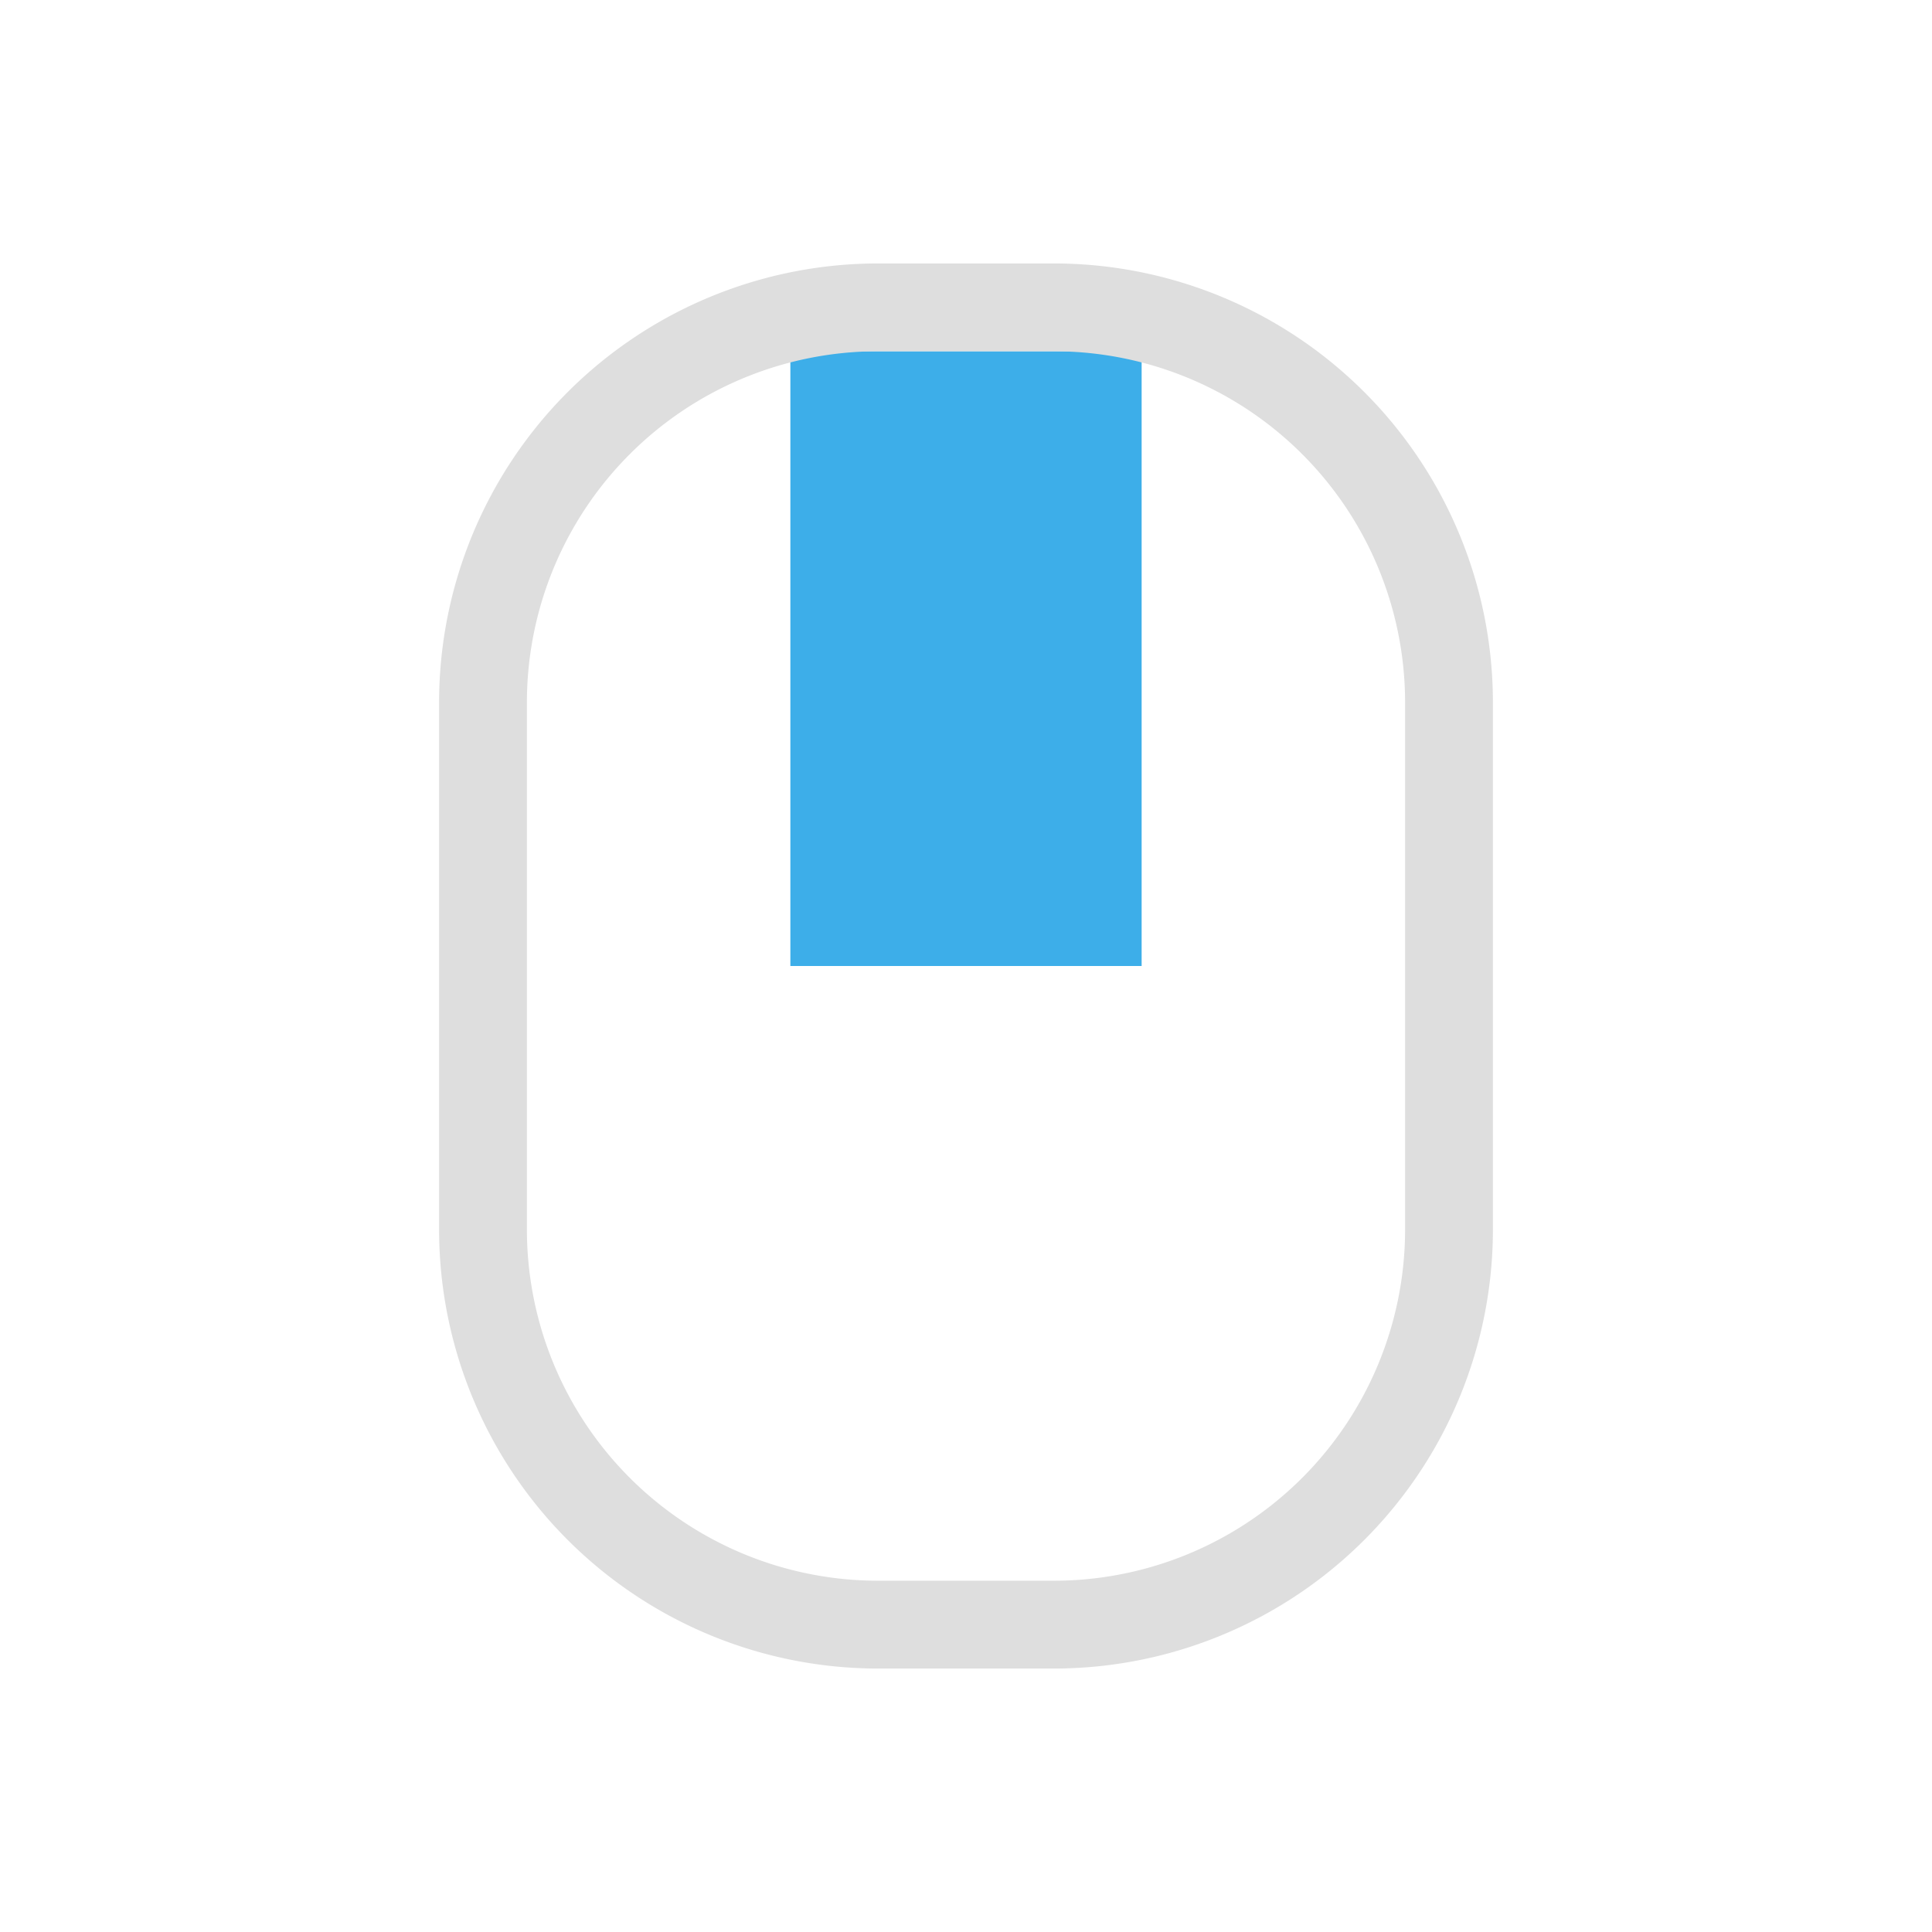 <svg height="22" width="22" xmlns="http://www.w3.org/2000/svg"><path fill="currentColor" fill-rule="evenodd" style="color:#3daee9" d="M9 4h4v7H9z"/><path d="M10 3a5 5 0 0 0-5 5v6a5 5 0 0 0 5 5h2a5 5 0 0 0 5-5V8a5 5 0 0 0-5-5zm0 1h2a4 4 0 0 1 4 4v6a4 4 0 0 1-4 4h-2a4 4 0 0 1-4-4V8a4 4 0 0 1 4-4z" fill="currentColor" style="color:#dedede"/></svg>